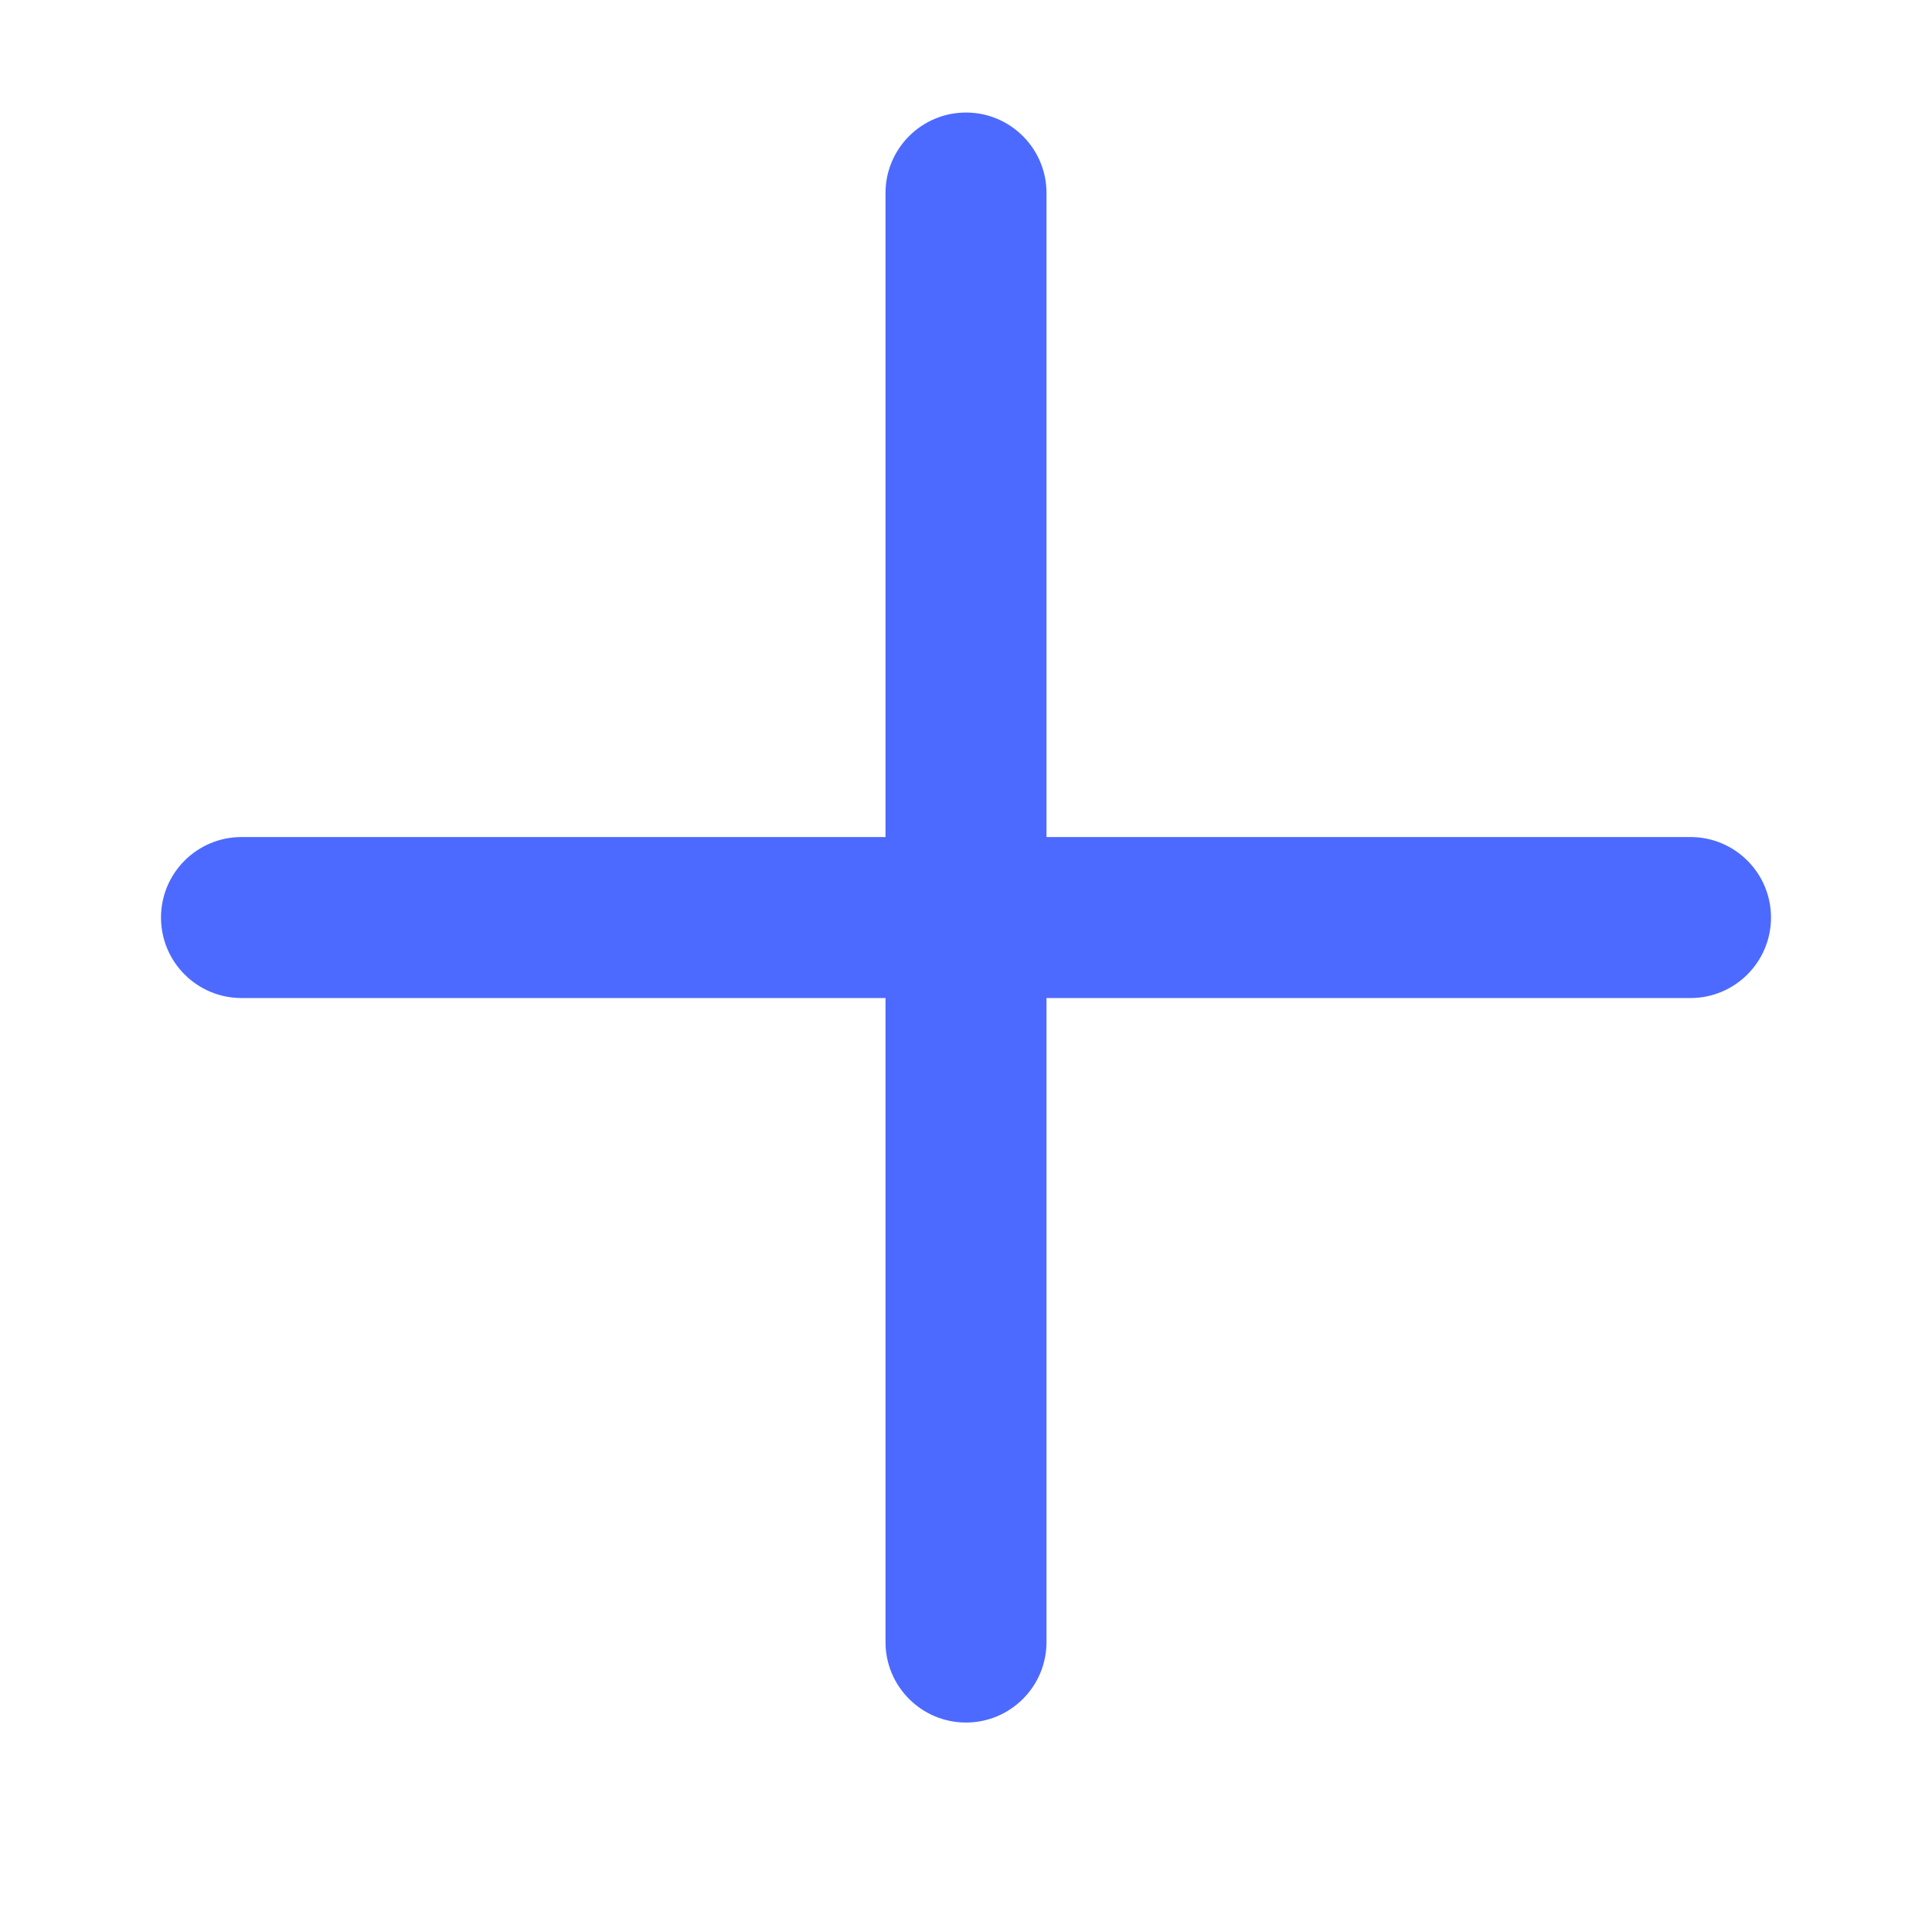 <svg width="12" height="12" viewBox="0 0 12 12" fill="none" xmlns="http://www.w3.org/2000/svg">
<path fill-rule="evenodd" clip-rule="evenodd" d="M6.5 1.199C6.5 0.923 6.276 0.699 6 0.699C5.724 0.699 5.5 0.923 5.5 1.199V5.199H1.5C1.224 5.199 1 5.423 1 5.699C1 5.975 1.224 6.199 1.5 6.199H5.5V10.199C5.5 10.475 5.724 10.699 6 10.699C6.276 10.699 6.5 10.475 6.5 10.199V6.199H10.5C10.776 6.199 11 5.975 11 5.699C11 5.423 10.776 5.199 10.5 5.199H6.5V1.199Z" fill="#4C6AFF"/>
</svg>
